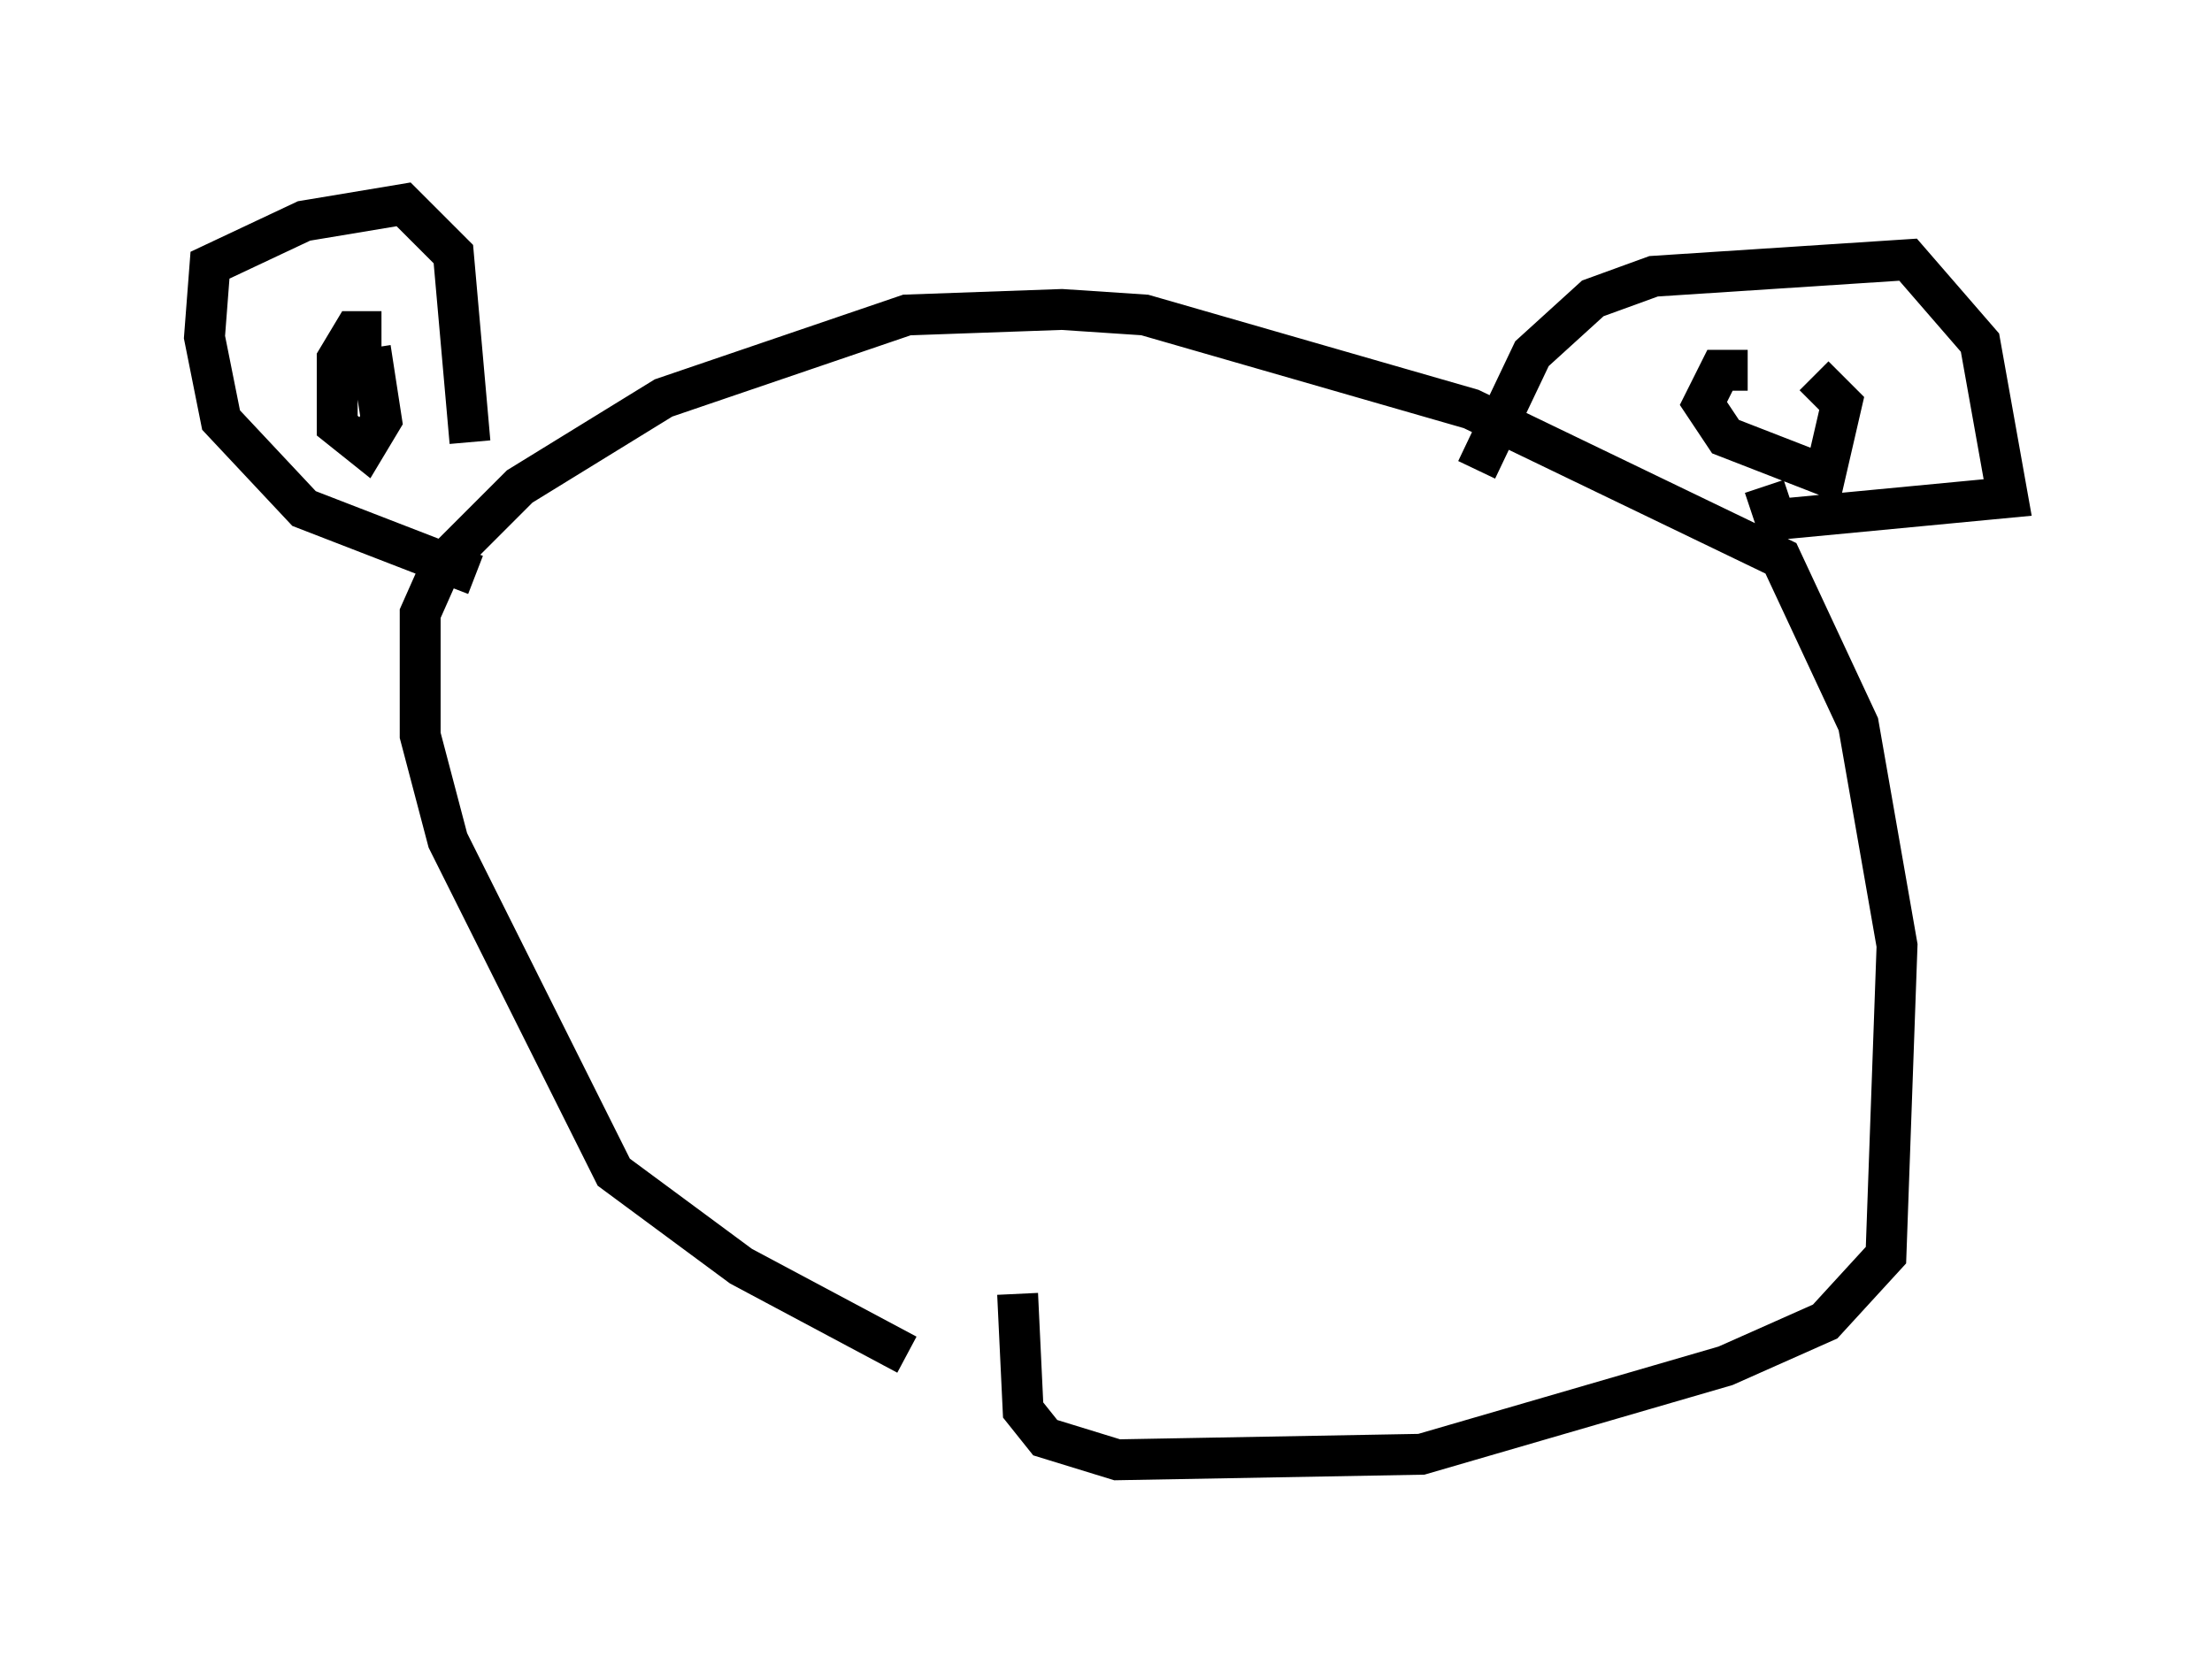 <?xml version="1.0" encoding="utf-8" ?>
<svg baseProfile="full" height="40.717" version="1.1" width="54.113" xmlns="http://www.w3.org/2000/svg" xmlns:ev="http://www.w3.org/2001/xml-events" xmlns:xlink="http://www.w3.org/1999/xlink"><defs /><rect fill="white" height="40.717" width="54.113" x="0" y="0" /><path d="M24.892, 35.311 m-2.706, -2.165 l-4.059, -2.165 -3.112, -2.3 l-4.059, -8.119 -0.677, -2.571 l0.0, -2.977 0.541, -1.218 l1.894, -1.894 3.518, -2.165 l5.954, -2.03 3.789, -0.135 l2.03, 0.135 7.984, 2.3 l7.578, 3.654 1.894, 4.059 l0.947, 5.413 -0.271, 7.578 l-1.488, 1.624 -2.436, 1.083 l-7.442, 2.165 -7.442, 0.135 l-1.759, -0.541 -0.541, -0.677 l-0.135, -2.842 m-13.261, -17.591 l-4.195, -1.624 -2.03, -2.165 l-0.406, -2.03 0.135, -1.759 l2.3, -1.083 2.436, -0.406 l1.218, 1.218 0.406, 4.601 m-2.165, -2.706 l-0.677, 0.0 -0.406, 0.677 l0.0, 1.624 0.677, 0.541 l0.406, -0.677 -0.271, -1.759 m27.063, 2.977 l1.353, -2.842 1.488, -1.353 l1.488, -0.541 6.225, -0.406 l1.759, 2.03 0.677, 3.789 l-5.683, 0.541 -0.271, -0.812 m-0.406, -2.842 l-0.677, 0.0 -0.406, 0.812 l0.541, 0.812 2.436, 0.947 l0.406, -1.759 -0.677, -0.677 " fill="none" stroke="black" stroke-width="1" /></svg>